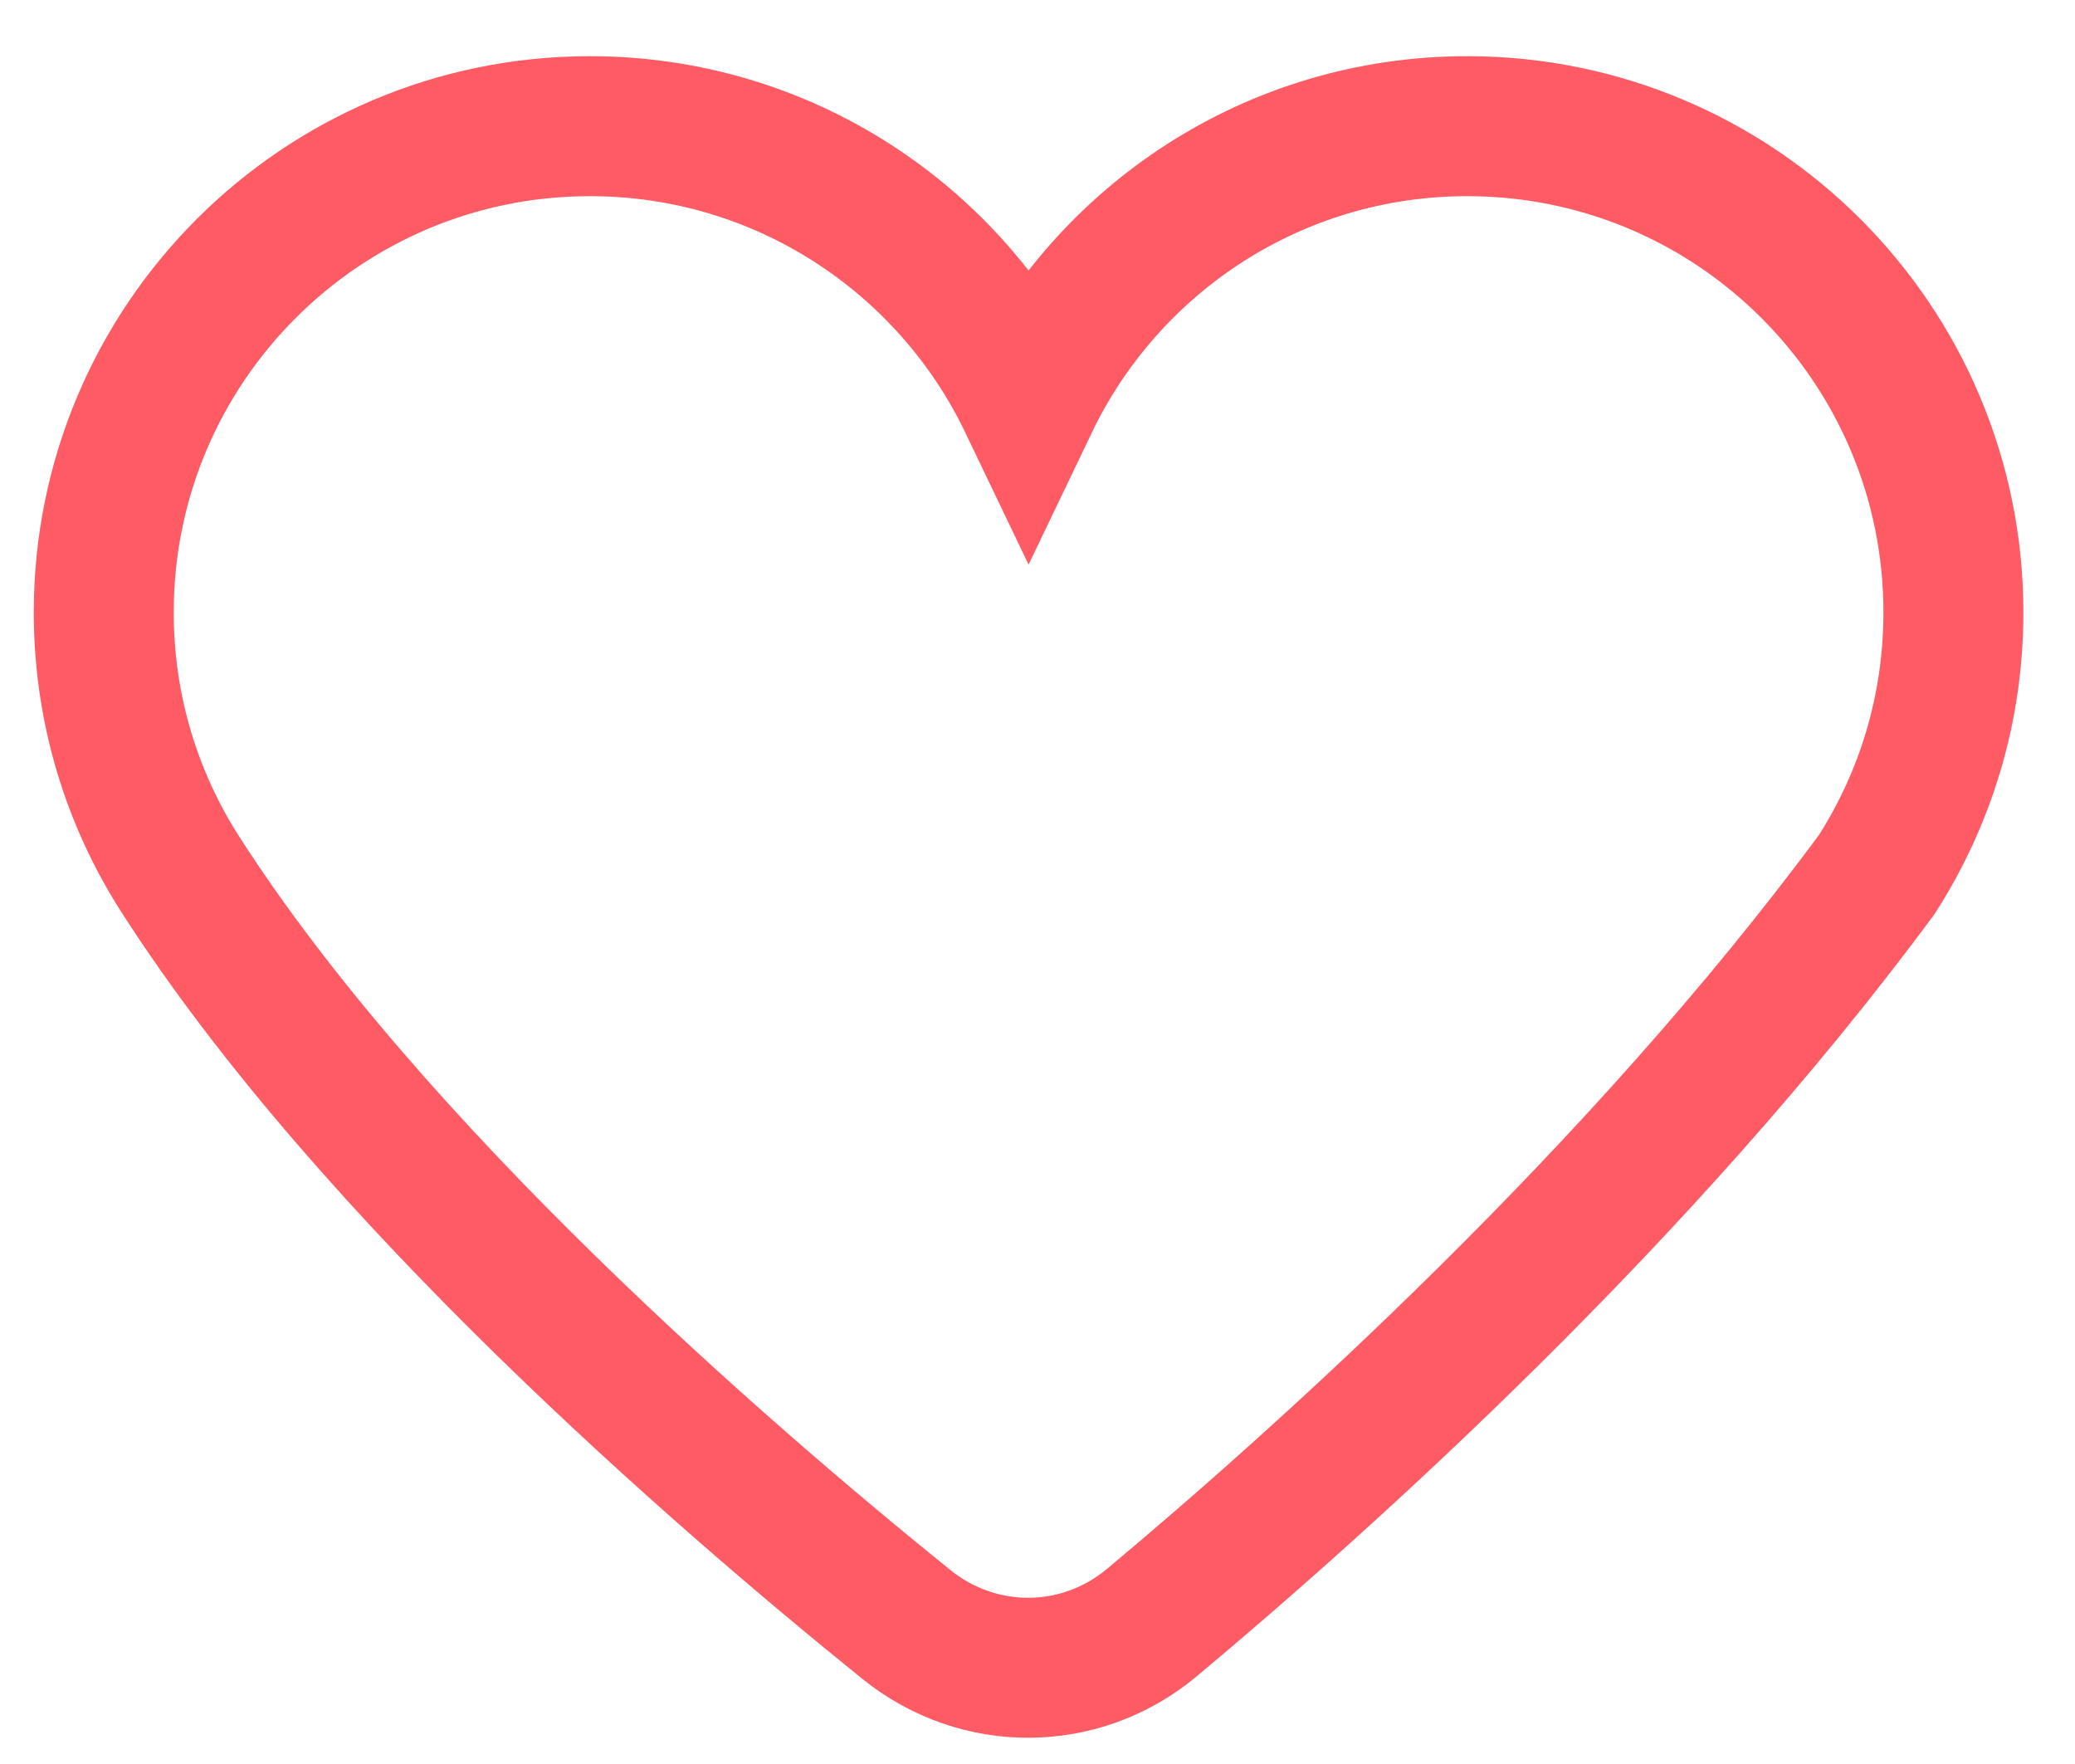 <svg width="20" height="17" viewBox="0 0 20 17" fill="none" xmlns="http://www.w3.org/2000/svg">
<path d="M1.739 8.428C1.271 7.699 1 6.832 1 5.902C1 3.314 3.098 1.216 5.686 1.216C7.549 1.216 9.159 2.304 9.914 3.88C10.669 2.304 12.278 1.216 14.142 1.216C16.73 1.216 18.828 3.314 18.828 5.902C18.828 6.832 18.557 7.699 18.089 8.428C15.801 11.525 12.753 14.257 11.105 15.635C10.417 16.211 9.435 16.219 8.736 15.655C6.946 14.211 3.577 11.294 1.739 8.428Z" stroke="#FF5B65" stroke-width="1.349"/>
</svg>
